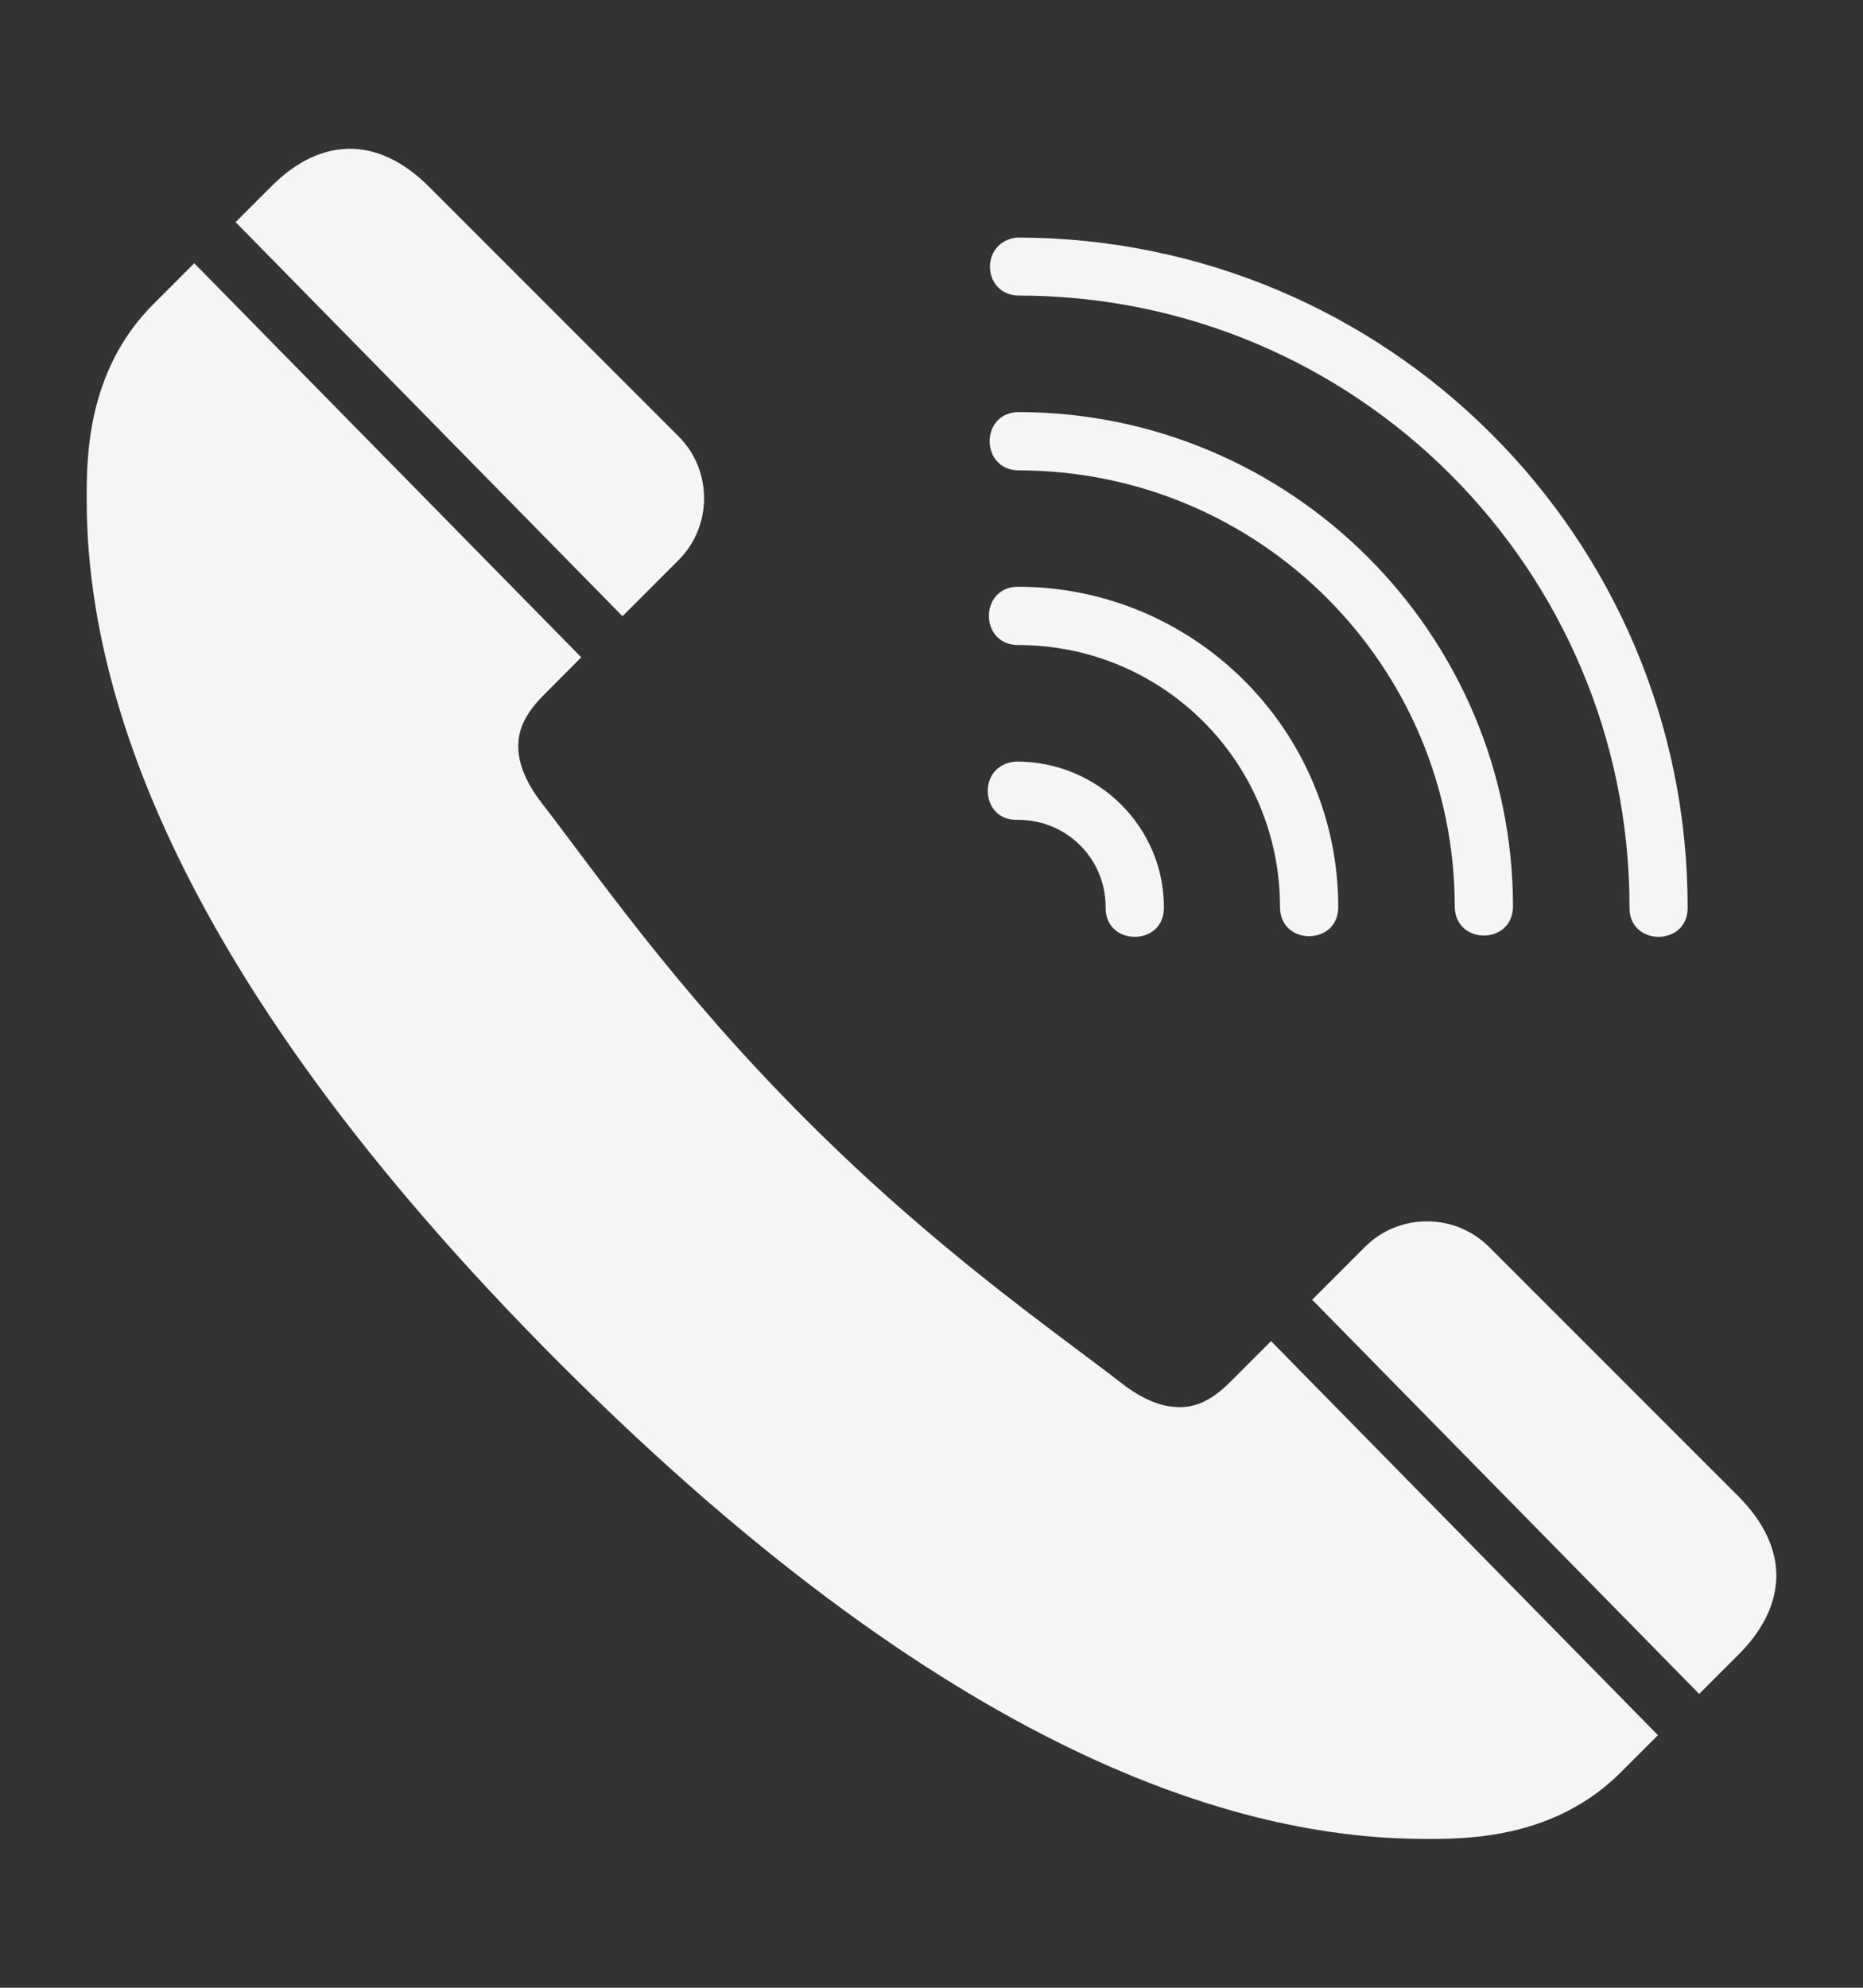 <svg width="15" height="16" viewBox="0 0 15 16" fill="none" xmlns="http://www.w3.org/2000/svg">
<rect x="0" y="0" width="15" height="16" fill="#333333" stroke="none"/>
<path d="M2.797 1.198C2.562 1.205 2.356 1.328 2.184 1.501L1.897 1.788L5.012 4.96L5.464 4.508C5.737 4.235 5.737 3.785 5.464 3.513L3.452 1.501C3.257 1.306 3.031 1.19 2.797 1.198ZM8.197 2.379C10.918 2.379 13.12 4.58 13.12 7.301C13.113 7.621 13.595 7.621 13.588 7.301C13.588 4.327 11.172 1.912 8.186 1.912C7.887 1.948 7.908 2.371 8.197 2.379H8.197ZM1.564 2.119L1.234 2.449C0.694 2.989 0.698 3.695 0.698 4.022C0.698 5.371 1.237 7.705 4.516 10.983C7.795 14.262 10.128 14.802 11.478 14.802C11.804 14.802 12.511 14.805 13.051 14.265L13.349 13.967L10.234 10.795L9.907 11.122C9.713 11.316 9.57 11.339 9.431 11.322C9.292 11.306 9.149 11.226 9.044 11.144C8.471 10.701 7.543 10.066 6.488 9.011C5.434 7.956 4.799 7.028 4.355 6.455C4.274 6.35 4.194 6.209 4.177 6.07C4.161 5.931 4.186 5.786 4.38 5.592L4.68 5.291L1.564 2.119ZM8.197 3.317C7.892 3.324 7.892 3.779 8.197 3.786C10.142 3.786 11.713 5.357 11.713 7.301C11.72 7.607 12.175 7.607 12.182 7.301C12.182 5.104 10.395 3.317 8.197 3.317ZM8.197 4.723C7.884 4.723 7.884 5.192 8.197 5.192C9.365 5.192 10.306 6.134 10.306 7.301C10.306 7.614 10.775 7.614 10.775 7.301C10.775 5.88 9.618 4.723 8.197 4.723ZM8.197 6.599C8.588 6.599 8.902 6.91 8.902 7.301C8.895 7.621 9.378 7.621 9.371 7.301C9.371 6.657 8.842 6.13 8.186 6.13C7.862 6.145 7.885 6.614 8.197 6.599H8.197ZM11.489 9.831C11.309 9.831 11.128 9.899 10.992 10.035L10.565 10.462L13.681 13.635L13.999 13.317C14.171 13.145 14.294 12.937 14.302 12.703C14.309 12.469 14.194 12.242 13.999 12.047L11.987 10.035C11.85 9.899 11.67 9.831 11.489 9.831Z" fill="#F5F5F5"/>
</svg>
